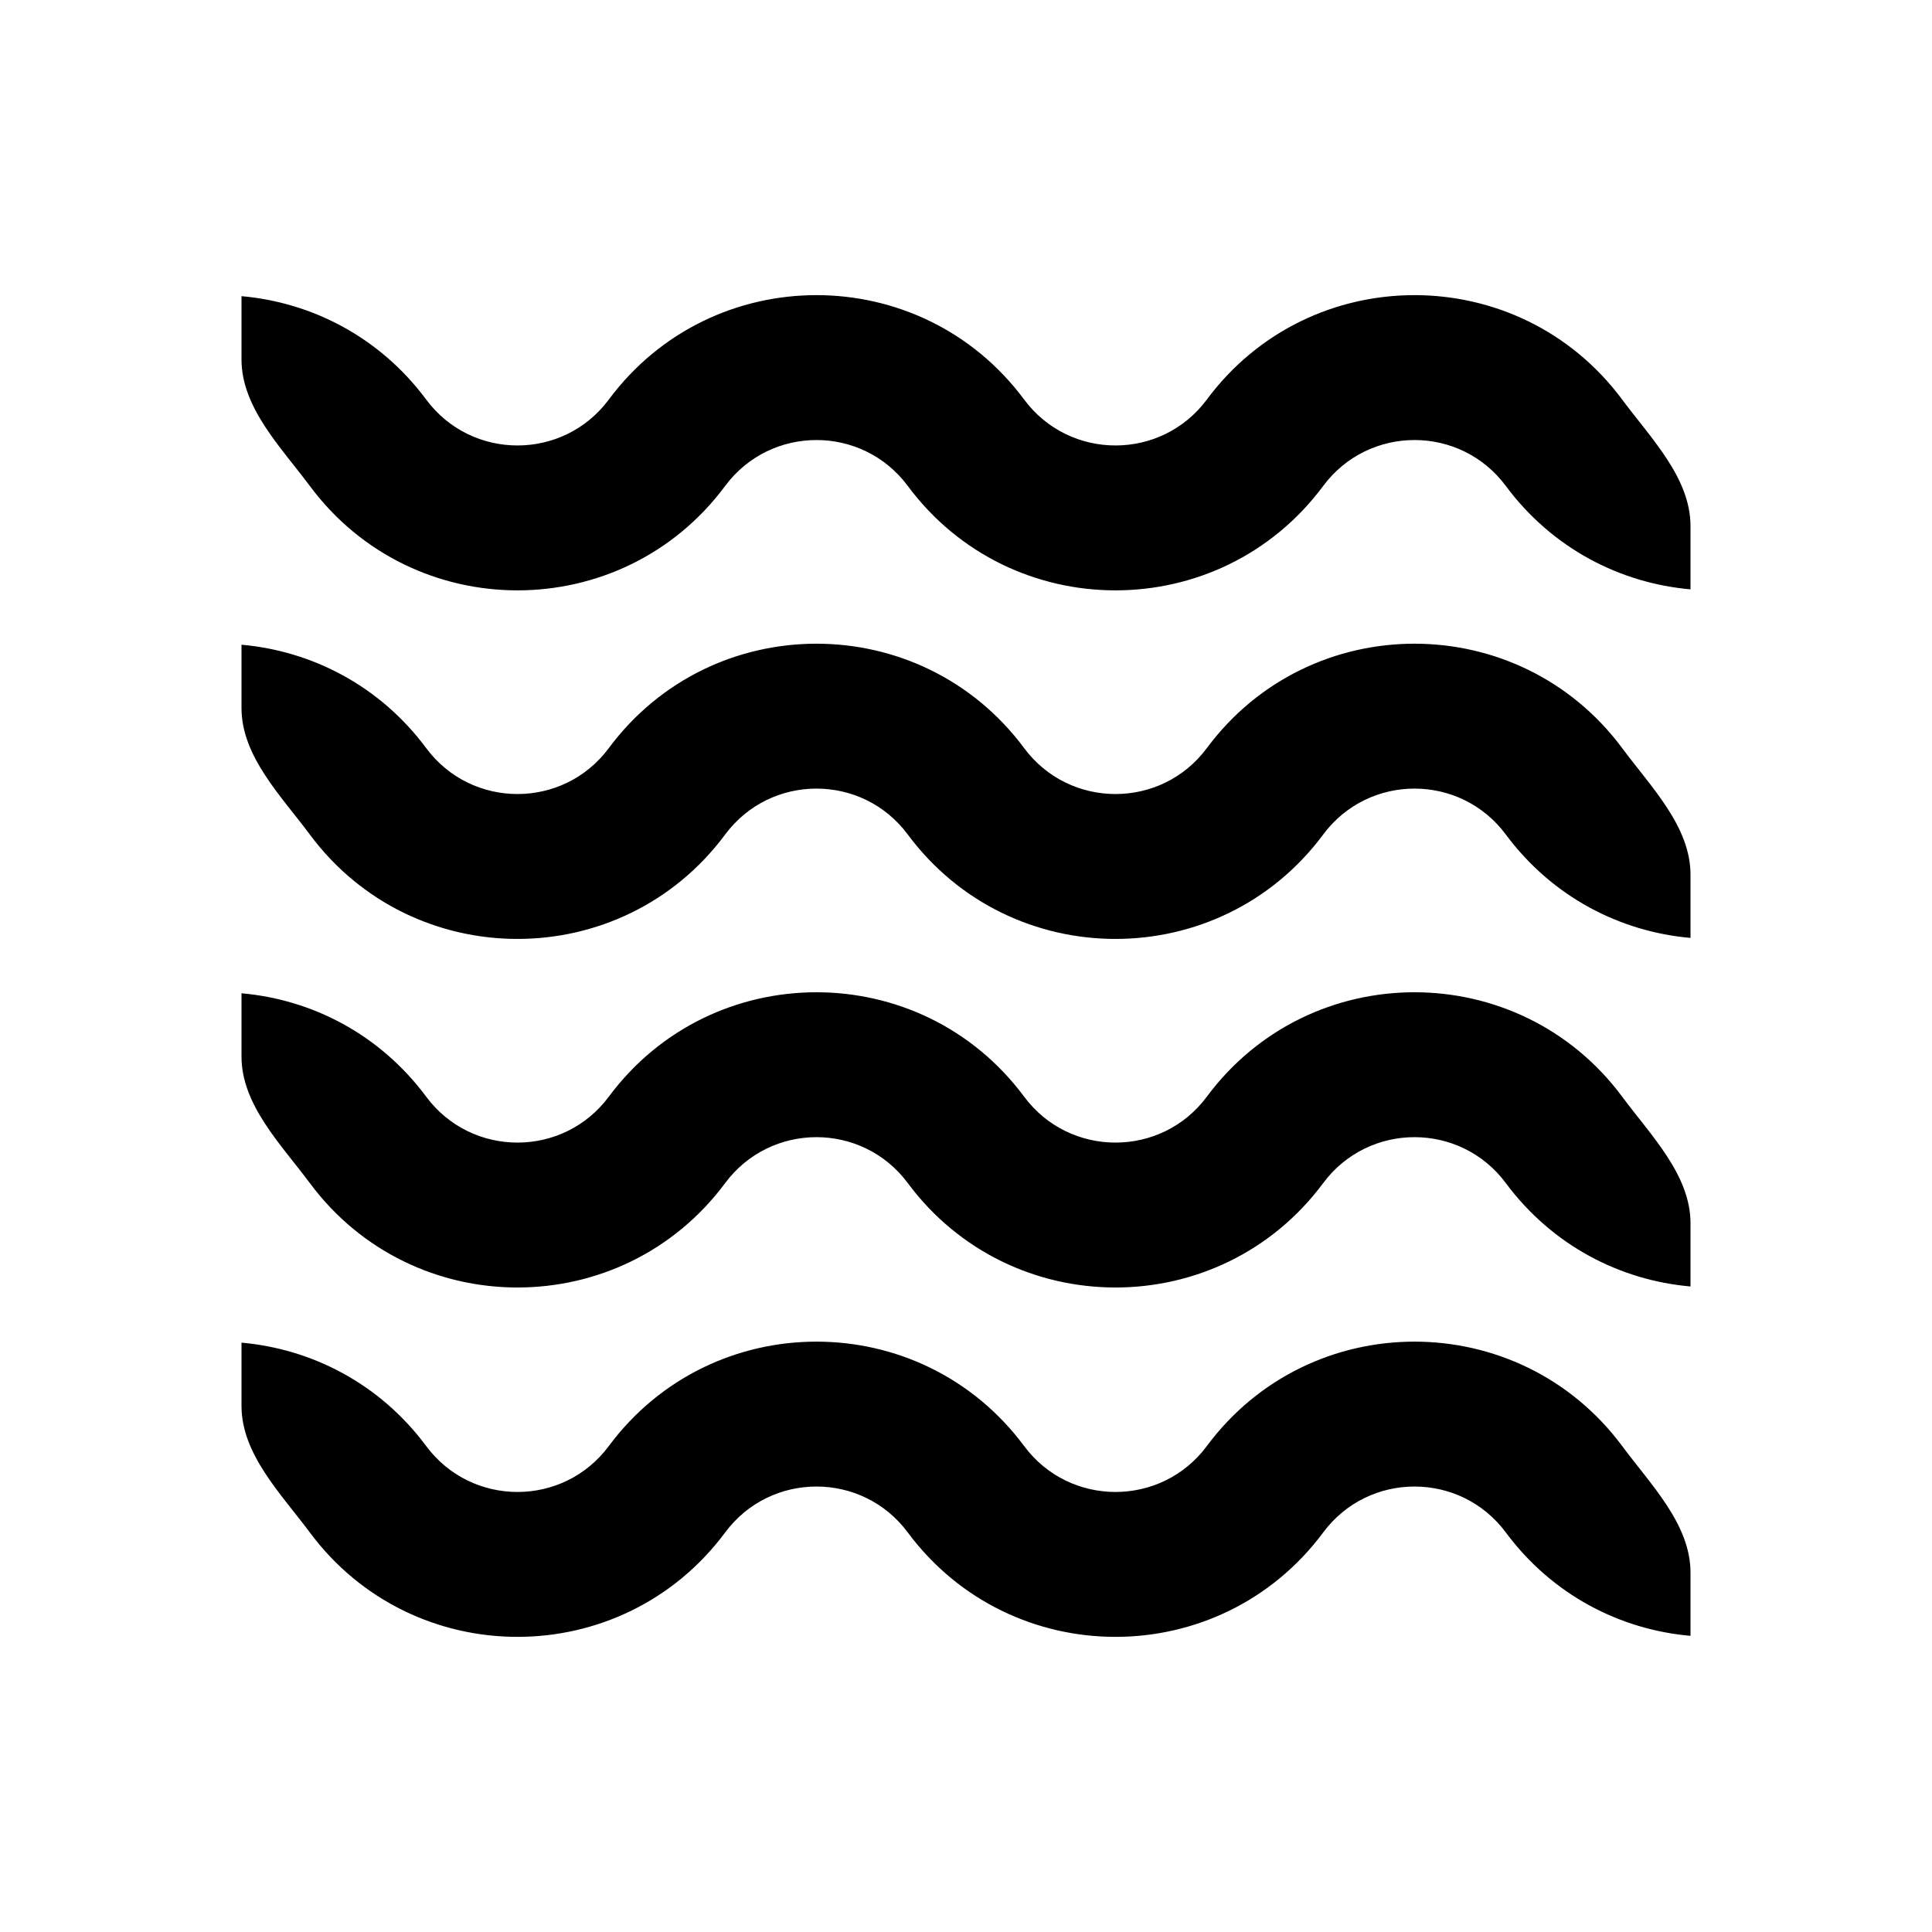 <svg xmlns:xlink="http://www.w3.org/1999/xlink" width="24" height="24" viewBox='0 0 24 24' fill='none' xmlns='http://www.w3.org/2000/svg'> <path d='M3.849 6.037C3.491 5.556 3 5.065 3 4.465V3.679C3.87 3.756 4.715 4.184 5.294 4.963C5.859 5.724 6.998 5.724 7.563 4.963C8.848 3.234 11.437 3.234 12.722 4.963C13.287 5.724 14.427 5.724 14.992 4.963C16.276 3.234 18.866 3.234 20.151 4.963C20.508 5.445 21 5.936 21 6.535V7.321C20.13 7.245 19.285 6.816 18.706 6.037C18.141 5.276 17.002 5.276 16.437 6.037C15.152 7.766 12.562 7.766 11.277 6.037C10.712 5.276 9.573 5.276 9.008 6.037C7.723 7.766 5.134 7.766 3.849 6.037Z' fill='black'/> <path d='M3.849 10.367C3.491 9.886 3 9.395 3 8.795V8.009C3.87 8.086 4.715 8.514 5.294 9.293C5.859 10.054 6.998 10.054 7.563 9.293C8.848 7.564 11.437 7.564 12.722 9.293C13.287 10.054 14.427 10.054 14.992 9.293C16.276 7.564 18.866 7.564 20.151 9.293C20.508 9.775 21 10.266 21 10.865V11.651C20.13 11.575 19.285 11.146 18.706 10.367C18.141 9.606 17.002 9.606 16.437 10.367C15.152 12.096 12.562 12.096 11.277 10.367C10.712 9.606 9.573 9.606 9.008 10.367C7.723 12.096 5.134 12.096 3.849 10.367Z' fill='black'/> <path d='M3.849 14.697C3.491 14.216 3 13.725 3 13.125V12.339C3.87 12.415 4.715 12.844 5.294 13.623C5.859 14.384 6.998 14.384 7.563 13.623C8.848 11.894 11.437 11.894 12.722 13.623C13.287 14.384 14.427 14.384 14.992 13.623C16.276 11.894 18.866 11.894 20.151 13.623C20.508 14.105 21 14.596 21 15.195V15.981C20.13 15.905 19.285 15.476 18.706 14.697C18.141 13.936 17.002 13.936 16.437 14.697C15.152 16.426 12.562 16.426 11.277 14.697C10.712 13.936 9.573 13.936 9.008 14.697C7.723 16.426 5.134 16.426 3.849 14.697Z' fill='black'/> <path d='M3.849 19.037C3.491 18.556 3 18.065 3 17.465V16.679C3.87 16.756 4.715 17.184 5.294 17.963C5.859 18.724 6.998 18.724 7.563 17.963C8.848 16.234 11.437 16.234 12.722 17.963C13.287 18.724 14.427 18.724 14.992 17.963C16.276 16.234 18.866 16.234 20.151 17.963C20.508 18.445 21 18.936 21 19.535V20.321C20.13 20.245 19.285 19.817 18.706 19.037C18.141 18.276 17.002 18.276 16.437 19.037C15.152 20.766 12.562 20.766 11.277 19.037C10.712 18.276 9.573 18.276 9.008 19.037C7.723 20.766 5.134 20.766 3.849 19.037Z' fill='black'/> </svg>